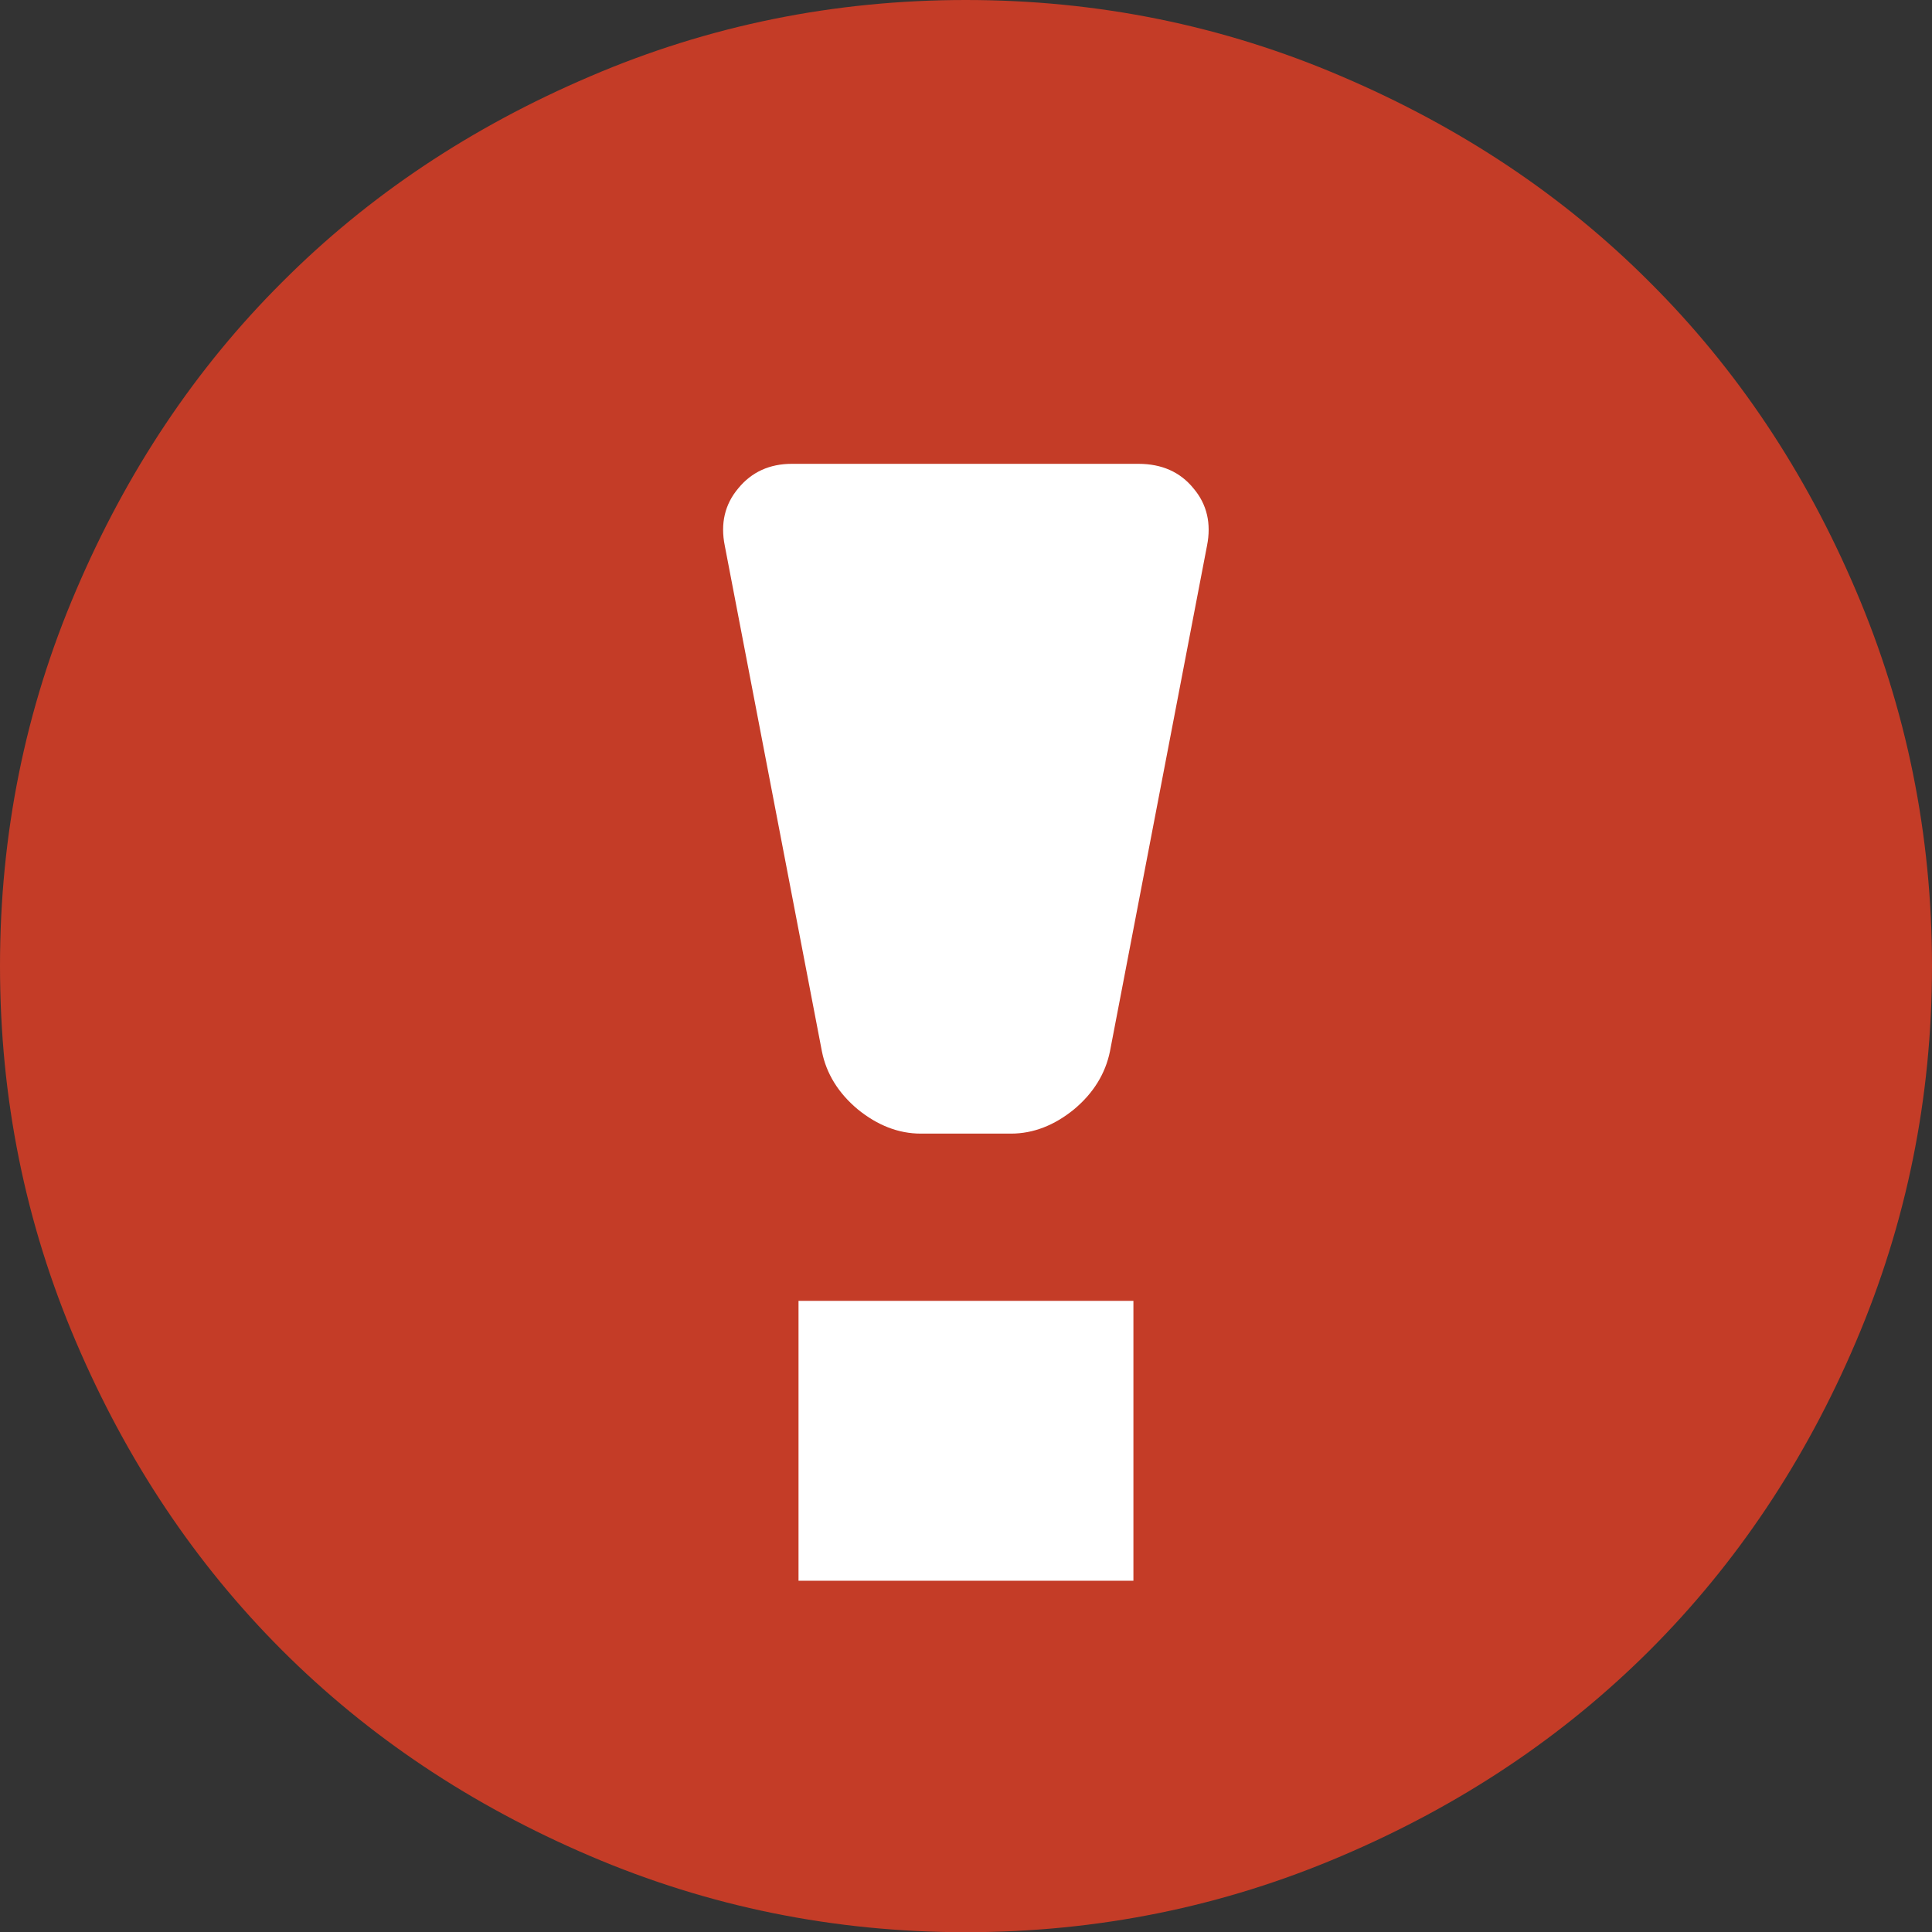 <?xml version="1.0" encoding="utf-8"?>
<!-- Generator: Adobe Illustrator 16.0.0, SVG Export Plug-In . SVG Version: 6.00 Build 0)  -->
<!DOCTYPE svg PUBLIC "-//W3C//DTD SVG 1.1//EN" "http://www.w3.org/Graphics/SVG/1.1/DTD/svg11.dtd">
<svg version="1.1" id="Layer_1" xmlns="http://www.w3.org/2000/svg" xmlns:xlink="http://www.w3.org/1999/xlink" x="0px" y="0px"
	 width="28.799px" height="28.801px" viewBox="0 0 28.799 28.801" enable-background="new 0 0 28.799 28.801" xml:space="preserve">
<rect x="0" y="0" width="28.799" height="28.801" fill="#333333" stroke="none"/>
<g>
	<path fill="#C43C27" d="M8.795,1.139C10.565,0.379,12.435,0,14.396,0C16.362,0,18.229,0.379,20,1.139
		c1.773,0.758,3.303,1.775,4.594,3.07c1.291,1.287,2.314,2.816,3.07,4.592c0.756,1.77,1.135,3.637,1.135,5.598
		c0,1.968-0.379,3.83-1.135,5.604s-1.779,3.302-3.07,4.594c-1.291,1.289-2.82,2.312-4.594,3.068
		c-1.771,0.758-3.639,1.137-5.604,1.137c-1.962,0-3.831-0.379-5.602-1.137c-1.771-0.756-3.303-1.779-4.592-3.068
		c-1.291-1.292-2.312-2.82-3.069-4.594C0.375,18.229,0,16.366,0,14.398c0-1.961,0.375-3.828,1.134-5.598
		c0.757-1.775,1.778-3.305,3.069-4.592C5.492,2.914,7.023,1.896,8.795,1.139z"/>
	<path fill="#FFFFFF" d="M16.545,15.674l1.447-7.539c0.066-0.33,0-0.619-0.203-0.857c-0.197-0.242-0.471-0.364-0.82-0.364h-5.167
		c-0.329,0-0.598,0.122-0.796,0.364c-0.202,0.238-0.269,0.527-0.202,0.857l1.448,7.539c0.066,0.33,0.245,0.621,0.535,0.863
		c0.291,0.236,0.604,0.361,0.938,0.361h1.346c0.334,0,0.648-0.125,0.938-0.361C16.299,16.295,16.477,16.004,16.545,15.674z"/>
	<rect x="11.903" y="19.391" fill="#FFFFFF" width="4.992" height="4.172"/>
</g>
</svg>
